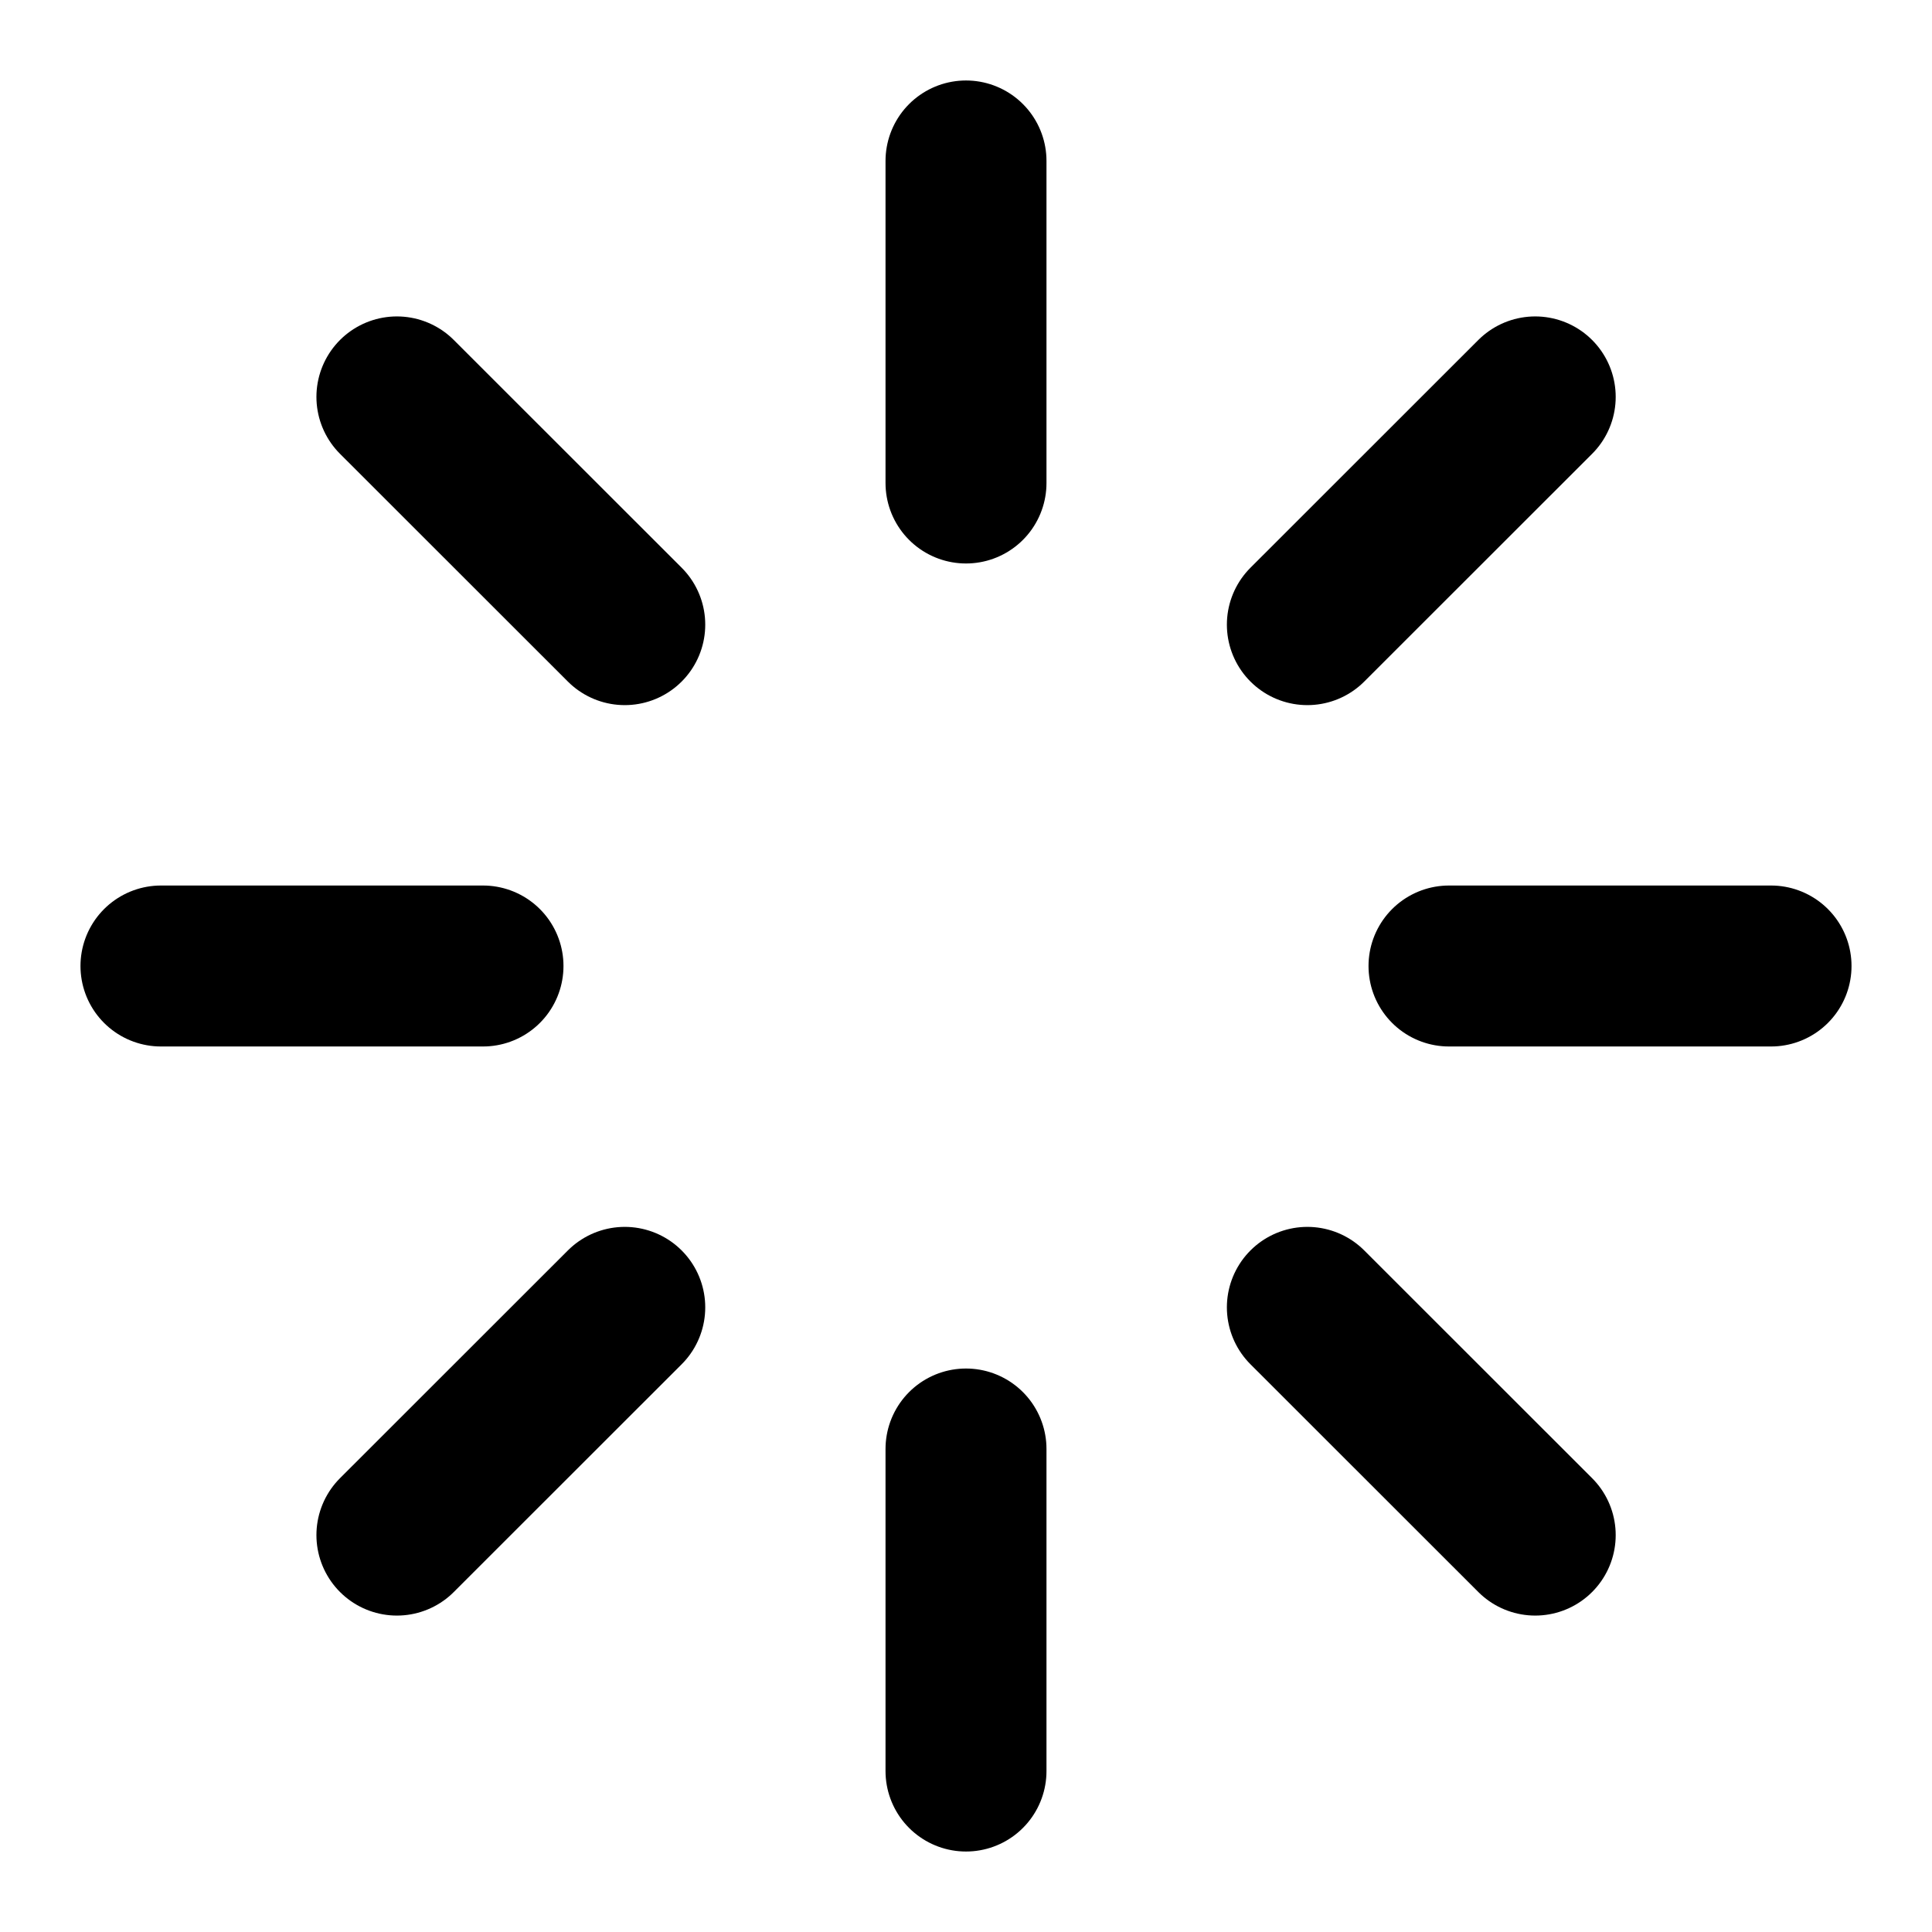 <svg width="16" height="16" viewBox="0 0 16 16" fill="none" xmlns="http://www.w3.org/2000/svg">
<path d="M8 1.333V4" stroke="black" stroke-width="1.333" stroke-linecap="round" stroke-linejoin="round"/>
<path d="M8 12V14.667" stroke="black" stroke-width="1.333" stroke-linecap="round" stroke-linejoin="round"/>
<path d="M3.287 3.287L5.174 5.173" stroke="black" stroke-width="1.333" stroke-linecap="round" stroke-linejoin="round"/>
<path d="M10.827 10.827L12.714 12.713" stroke="black" stroke-width="1.333" stroke-linecap="round" stroke-linejoin="round"/>
<path d="M1.333 8H4" stroke="black" stroke-width="1.333" stroke-linecap="round" stroke-linejoin="round"/>
<path d="M12 8H14.667" stroke="black" stroke-width="1.333" stroke-linecap="round" stroke-linejoin="round"/>
<path d="M3.287 12.713L5.174 10.827" stroke="black" stroke-width="1.333" stroke-linecap="round" stroke-linejoin="round"/>
<path d="M10.827 5.173L12.714 3.287" stroke="black" stroke-width="1.333" stroke-linecap="round" stroke-linejoin="round"/>
</svg>
